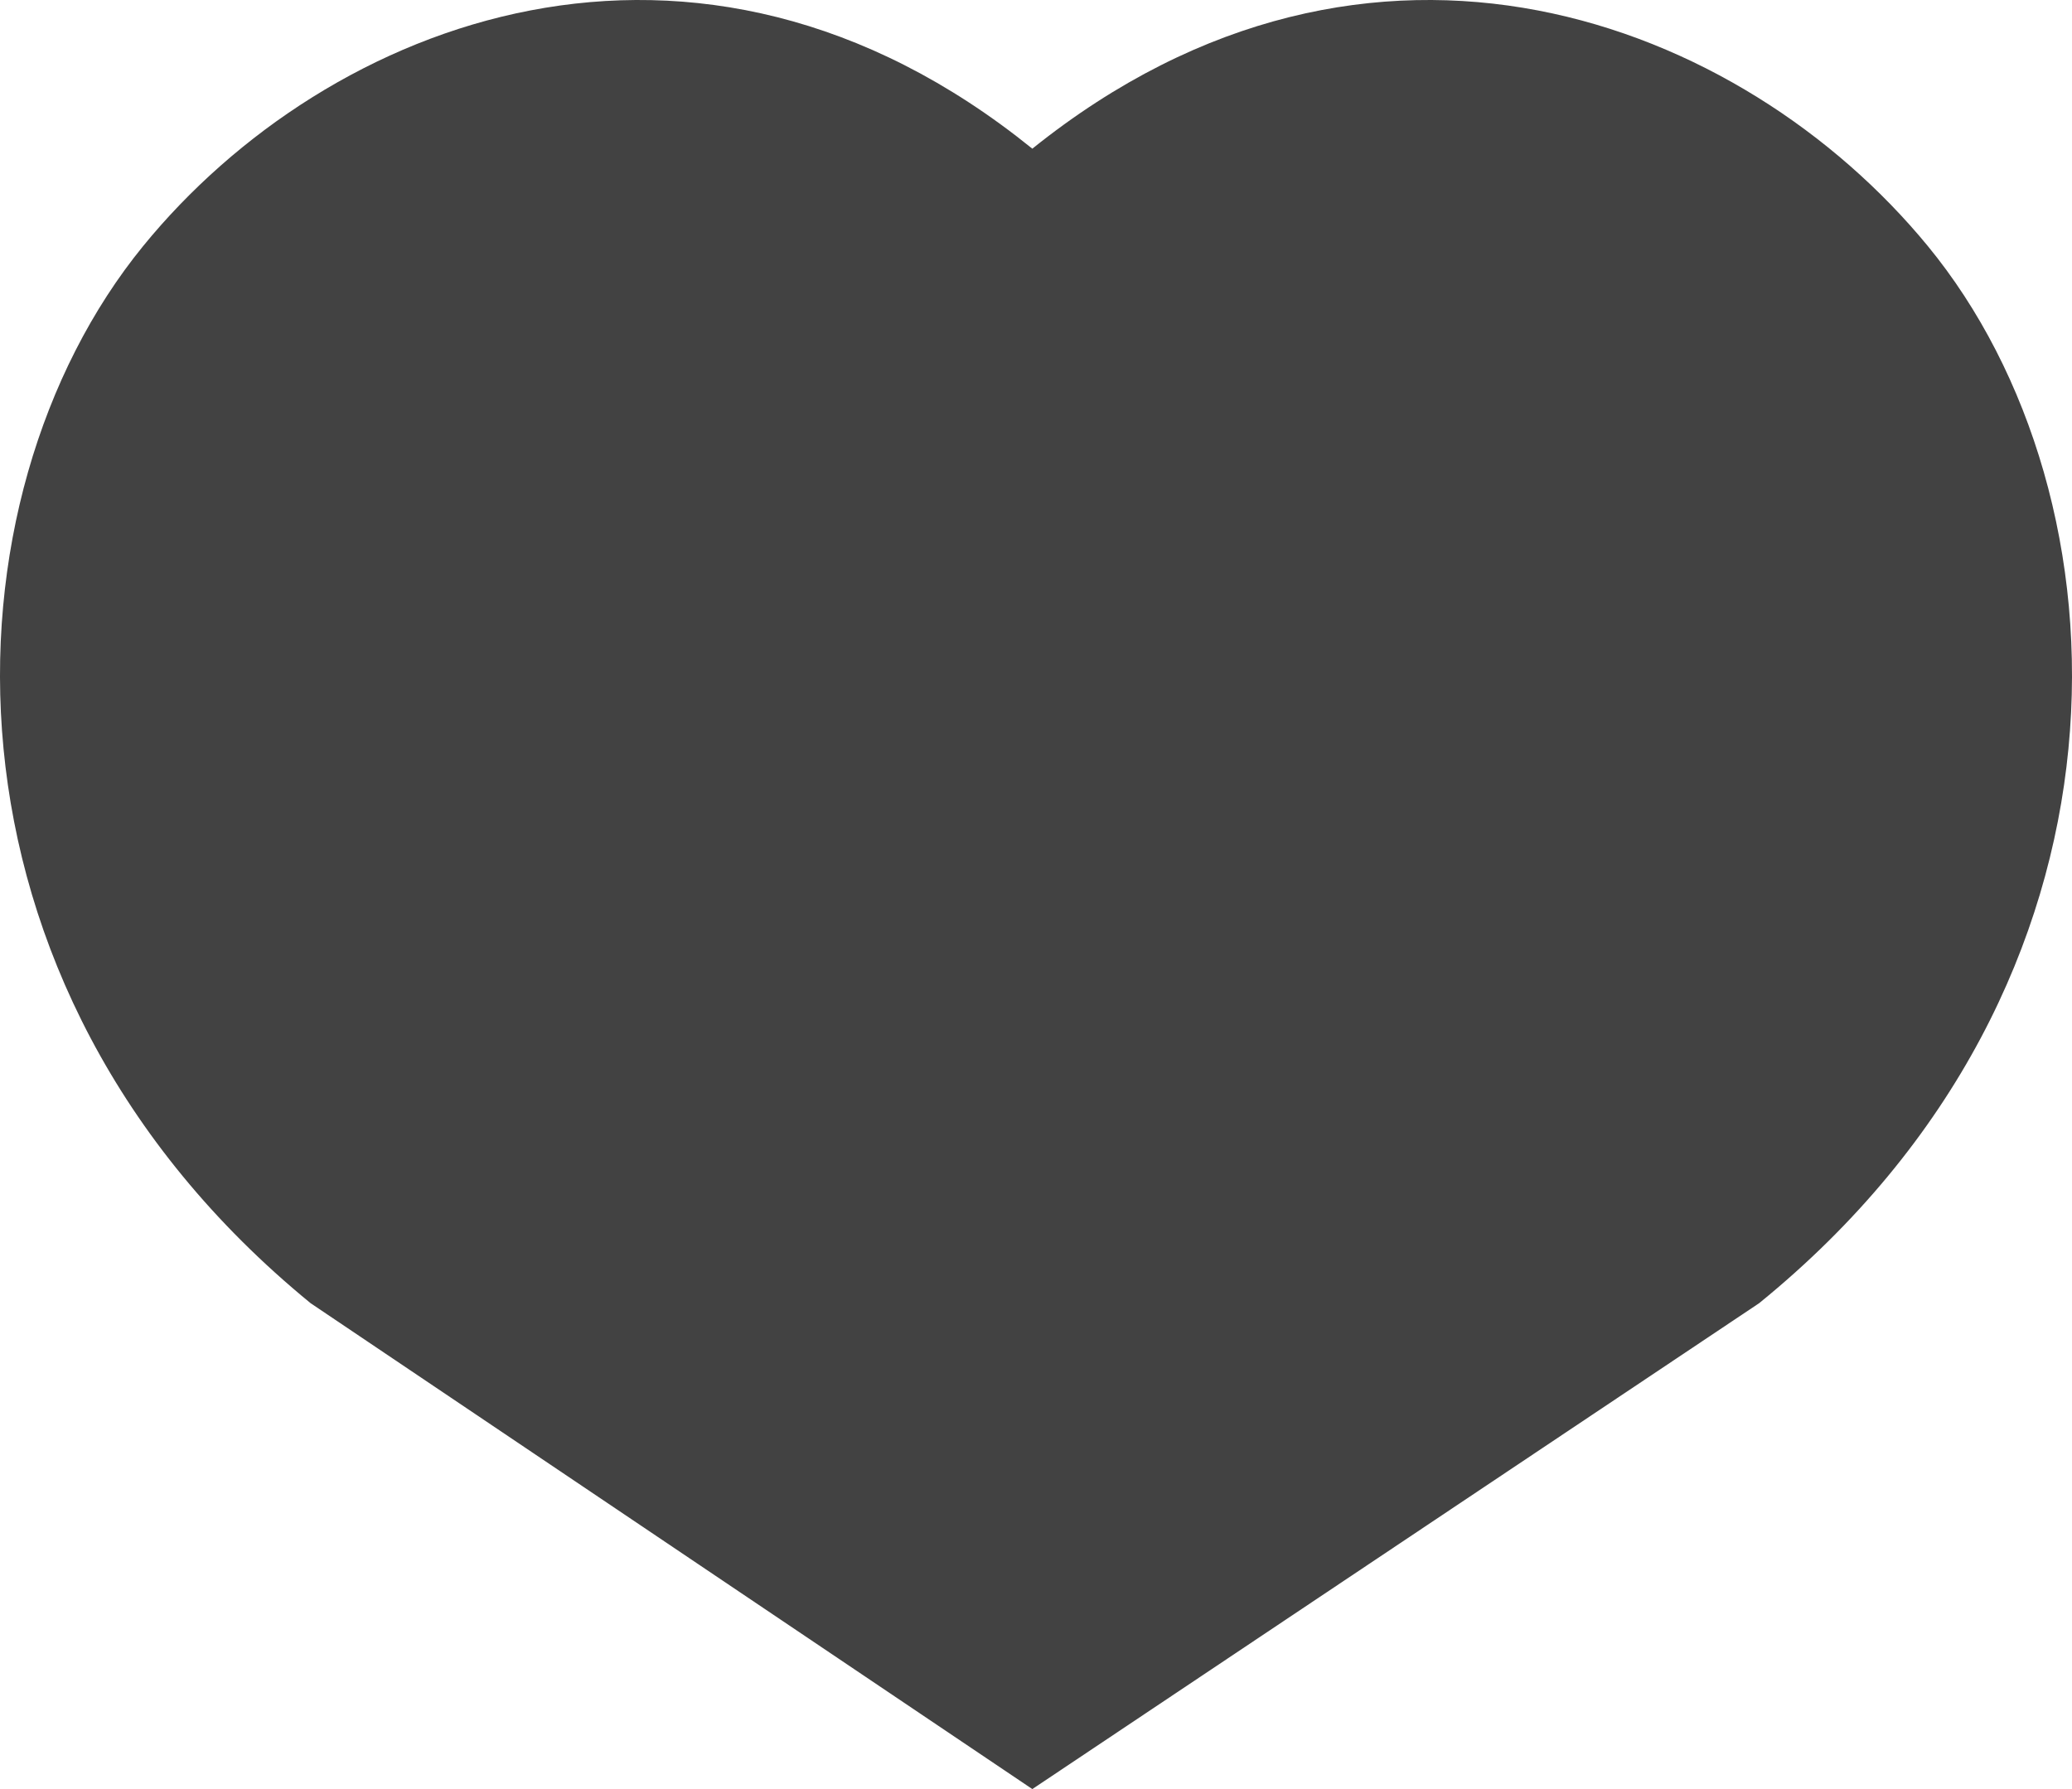 <svg width="22" height="19" viewBox="0 0 22 19" fill="none" xmlns="http://www.w3.org/2000/svg">
<path d="M20.469 2.613C18.498 0.214 14.566 -1.316 10.961 1.579C7.381 -1.316 3.477 0.214 1.52 2.613C-0.653 5.278 -0.853 10.442 3.298 13.84L10.961 19L18.678 13.84C22.859 10.442 22.658 5.278 20.469 2.613Z" fill="#424242"/>
</svg>
